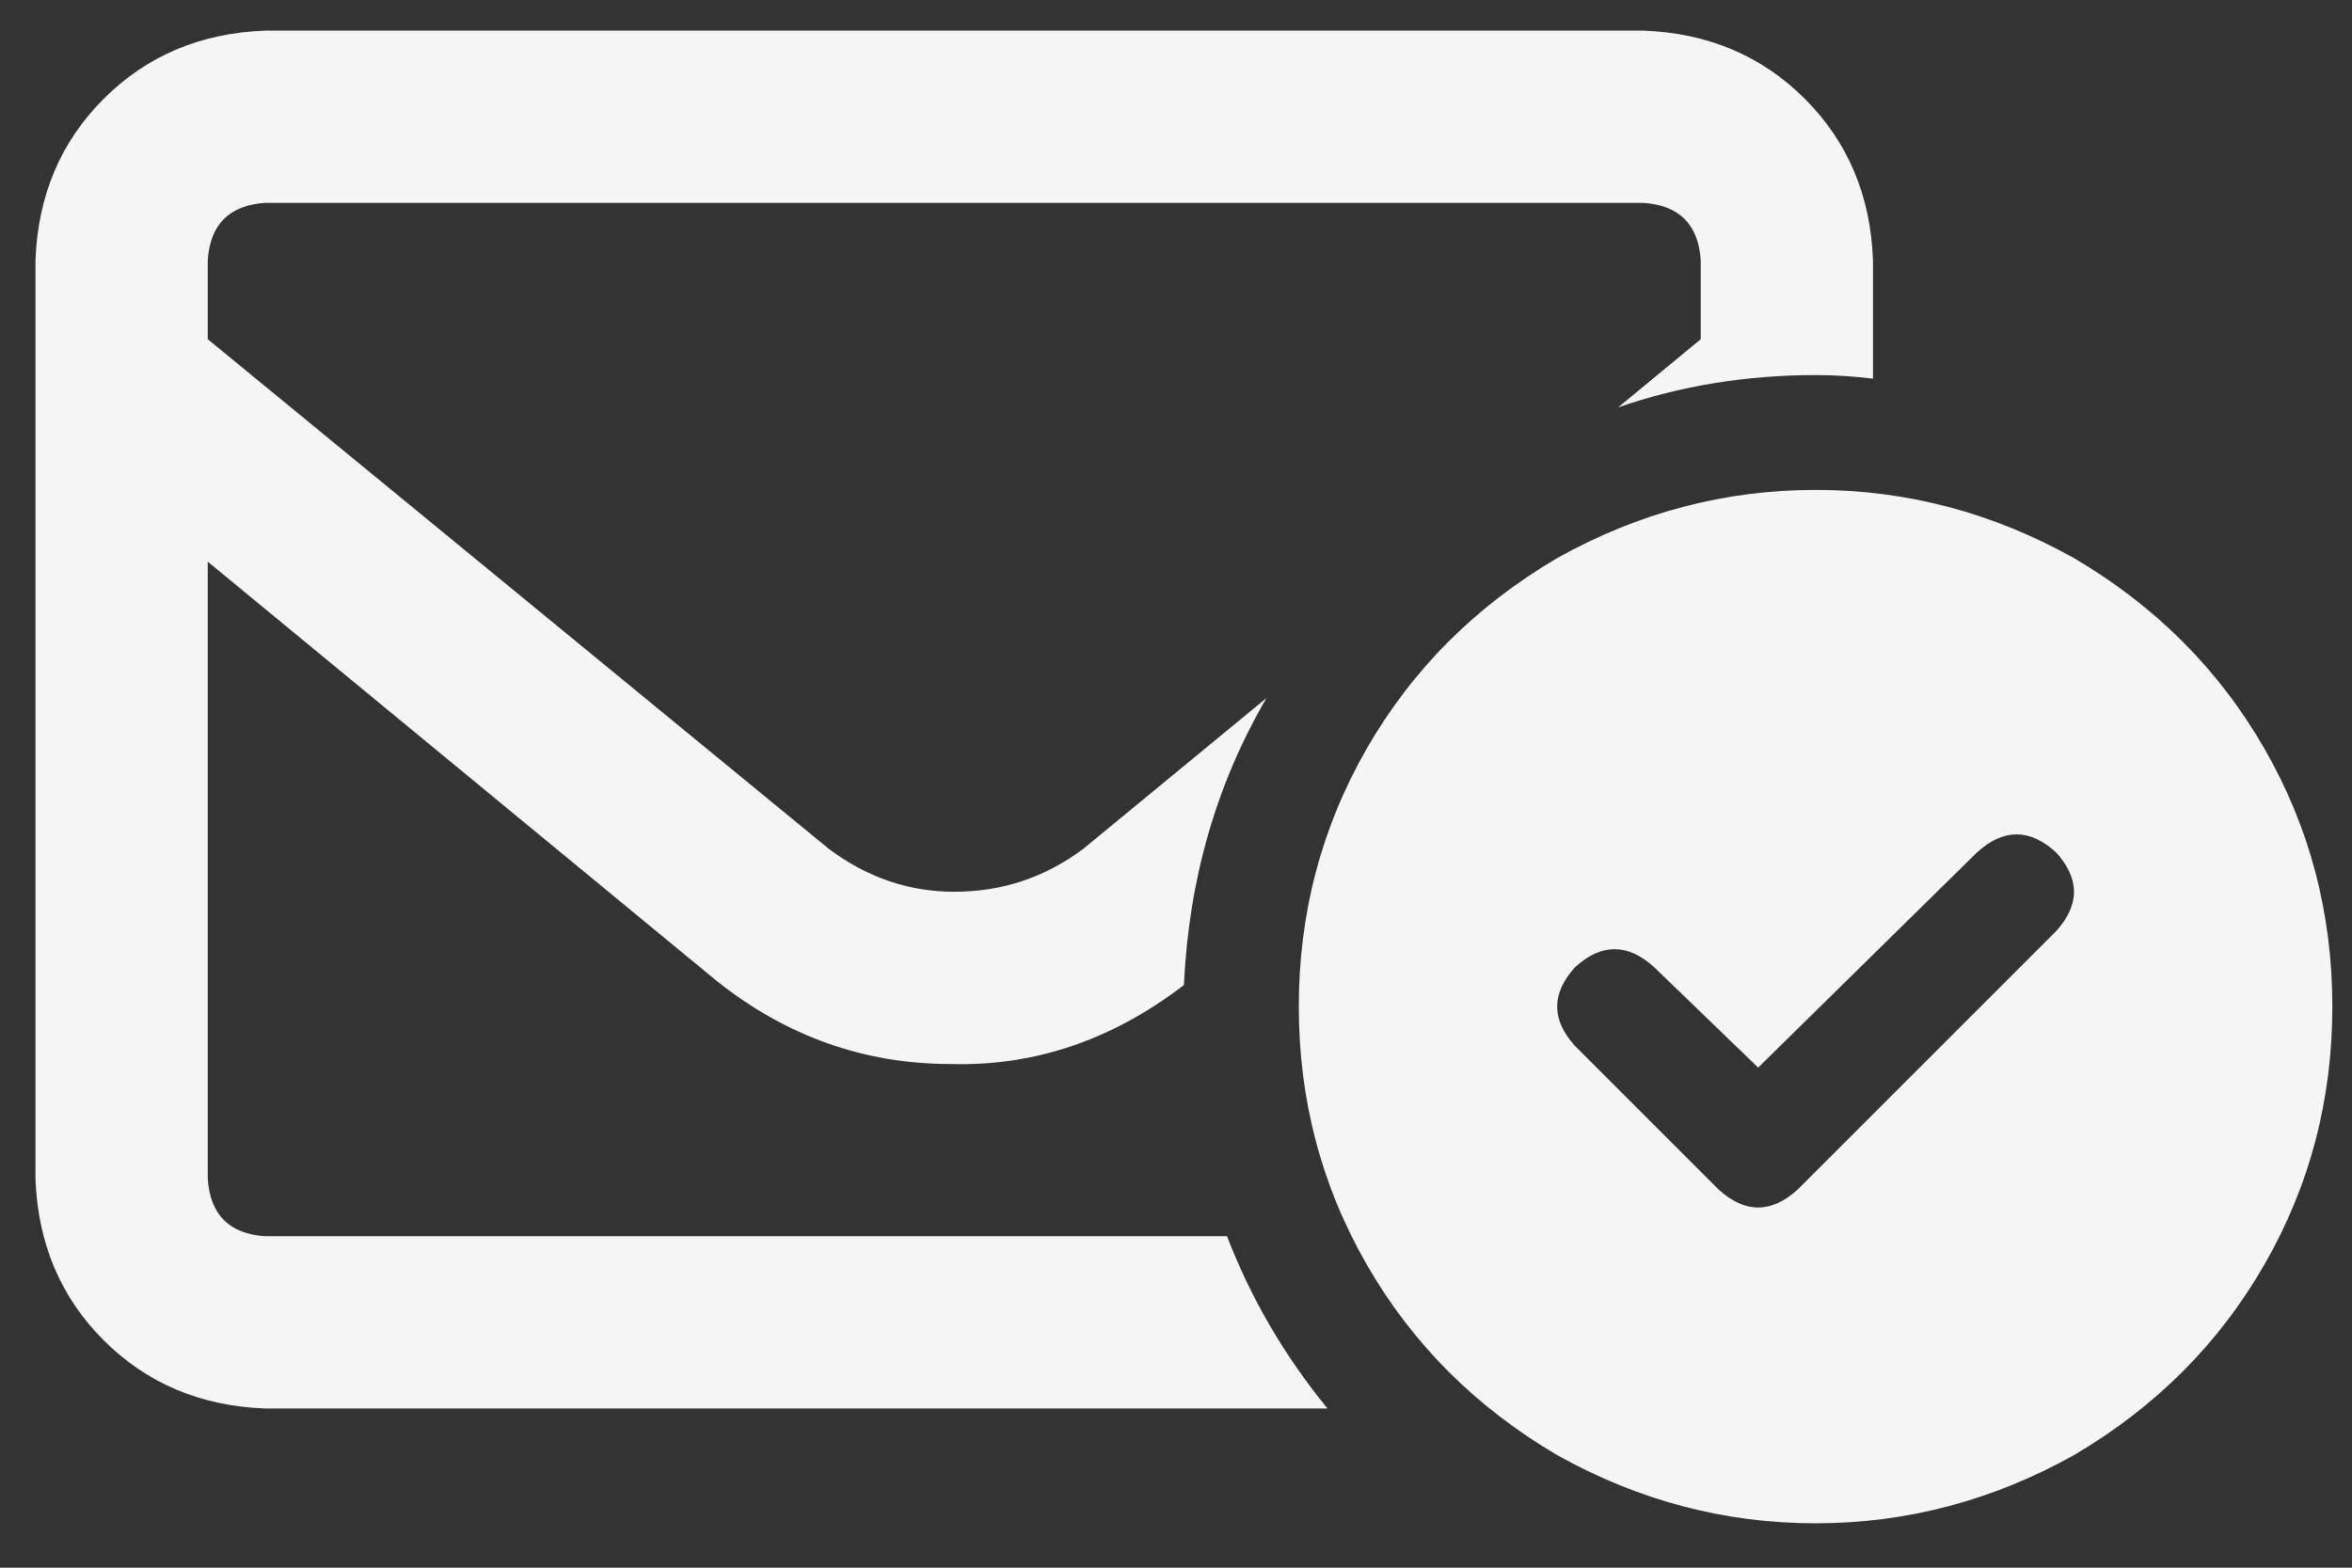 <svg width="48" height="32" viewBox="0 0 48 32" fill="none" xmlns="http://www.w3.org/2000/svg">
<rect x="0" y="0" width="48" height="32" fill="#333333" stroke="none"/>
<path d="M5.412 4.141C4.68 4.189 4.289 4.58 4.24 5.312V6.924L16.911 17.324C17.692 17.91 18.547 18.203 19.474 18.203C20.451 18.203 21.33 17.91 22.111 17.324L25.847 14.248C24.821 16.006 24.26 17.959 24.162 20.107C22.697 21.23 21.11 21.768 19.401 21.719C17.643 21.719 16.056 21.157 14.64 20.034L4.24 11.465V24.062C4.289 24.795 4.68 25.186 5.412 25.234H25.041C25.529 26.504 26.213 27.676 27.092 28.75H5.412C4.094 28.701 2.995 28.237 2.116 27.358C1.237 26.48 0.773 25.381 0.724 24.062V5.312C0.773 3.994 1.237 2.896 2.116 2.017C2.995 1.138 4.094 0.674 5.412 0.625H33.537C34.855 0.674 35.954 1.138 36.833 2.017C37.712 2.896 38.176 3.994 38.224 5.312V7.729C37.834 7.681 37.443 7.656 37.053 7.656C35.637 7.656 34.294 7.876 33.024 8.315L34.709 6.924V5.312C34.66 4.58 34.269 4.189 33.537 4.141H5.412H33.537H5.412ZM47.599 20.547C47.599 22.451 47.136 24.209 46.208 25.82C45.28 27.432 43.986 28.726 42.326 29.702C40.666 30.63 38.908 31.094 37.053 31.094C35.197 31.094 33.439 30.63 31.779 29.702C30.119 28.726 28.825 27.432 27.897 25.82C26.97 24.209 26.506 22.451 26.506 20.547C26.506 18.643 26.97 16.885 27.897 15.273C28.825 13.662 30.119 12.368 31.779 11.392C33.439 10.464 35.197 10 37.053 10C38.908 10 40.666 10.464 42.326 11.392C43.986 12.368 45.28 13.662 46.208 15.273C47.136 16.885 47.599 18.643 47.599 20.547ZM41.96 17.398C41.423 16.909 40.886 16.909 40.349 17.398L35.881 21.792L33.757 19.741C33.22 19.253 32.682 19.253 32.145 19.741C31.657 20.278 31.657 20.815 32.145 21.352L35.075 24.282C35.612 24.77 36.149 24.77 36.686 24.282L41.96 19.009C42.448 18.472 42.448 17.935 41.96 17.398Z" fill="#F5F5F5"/>
</svg>
